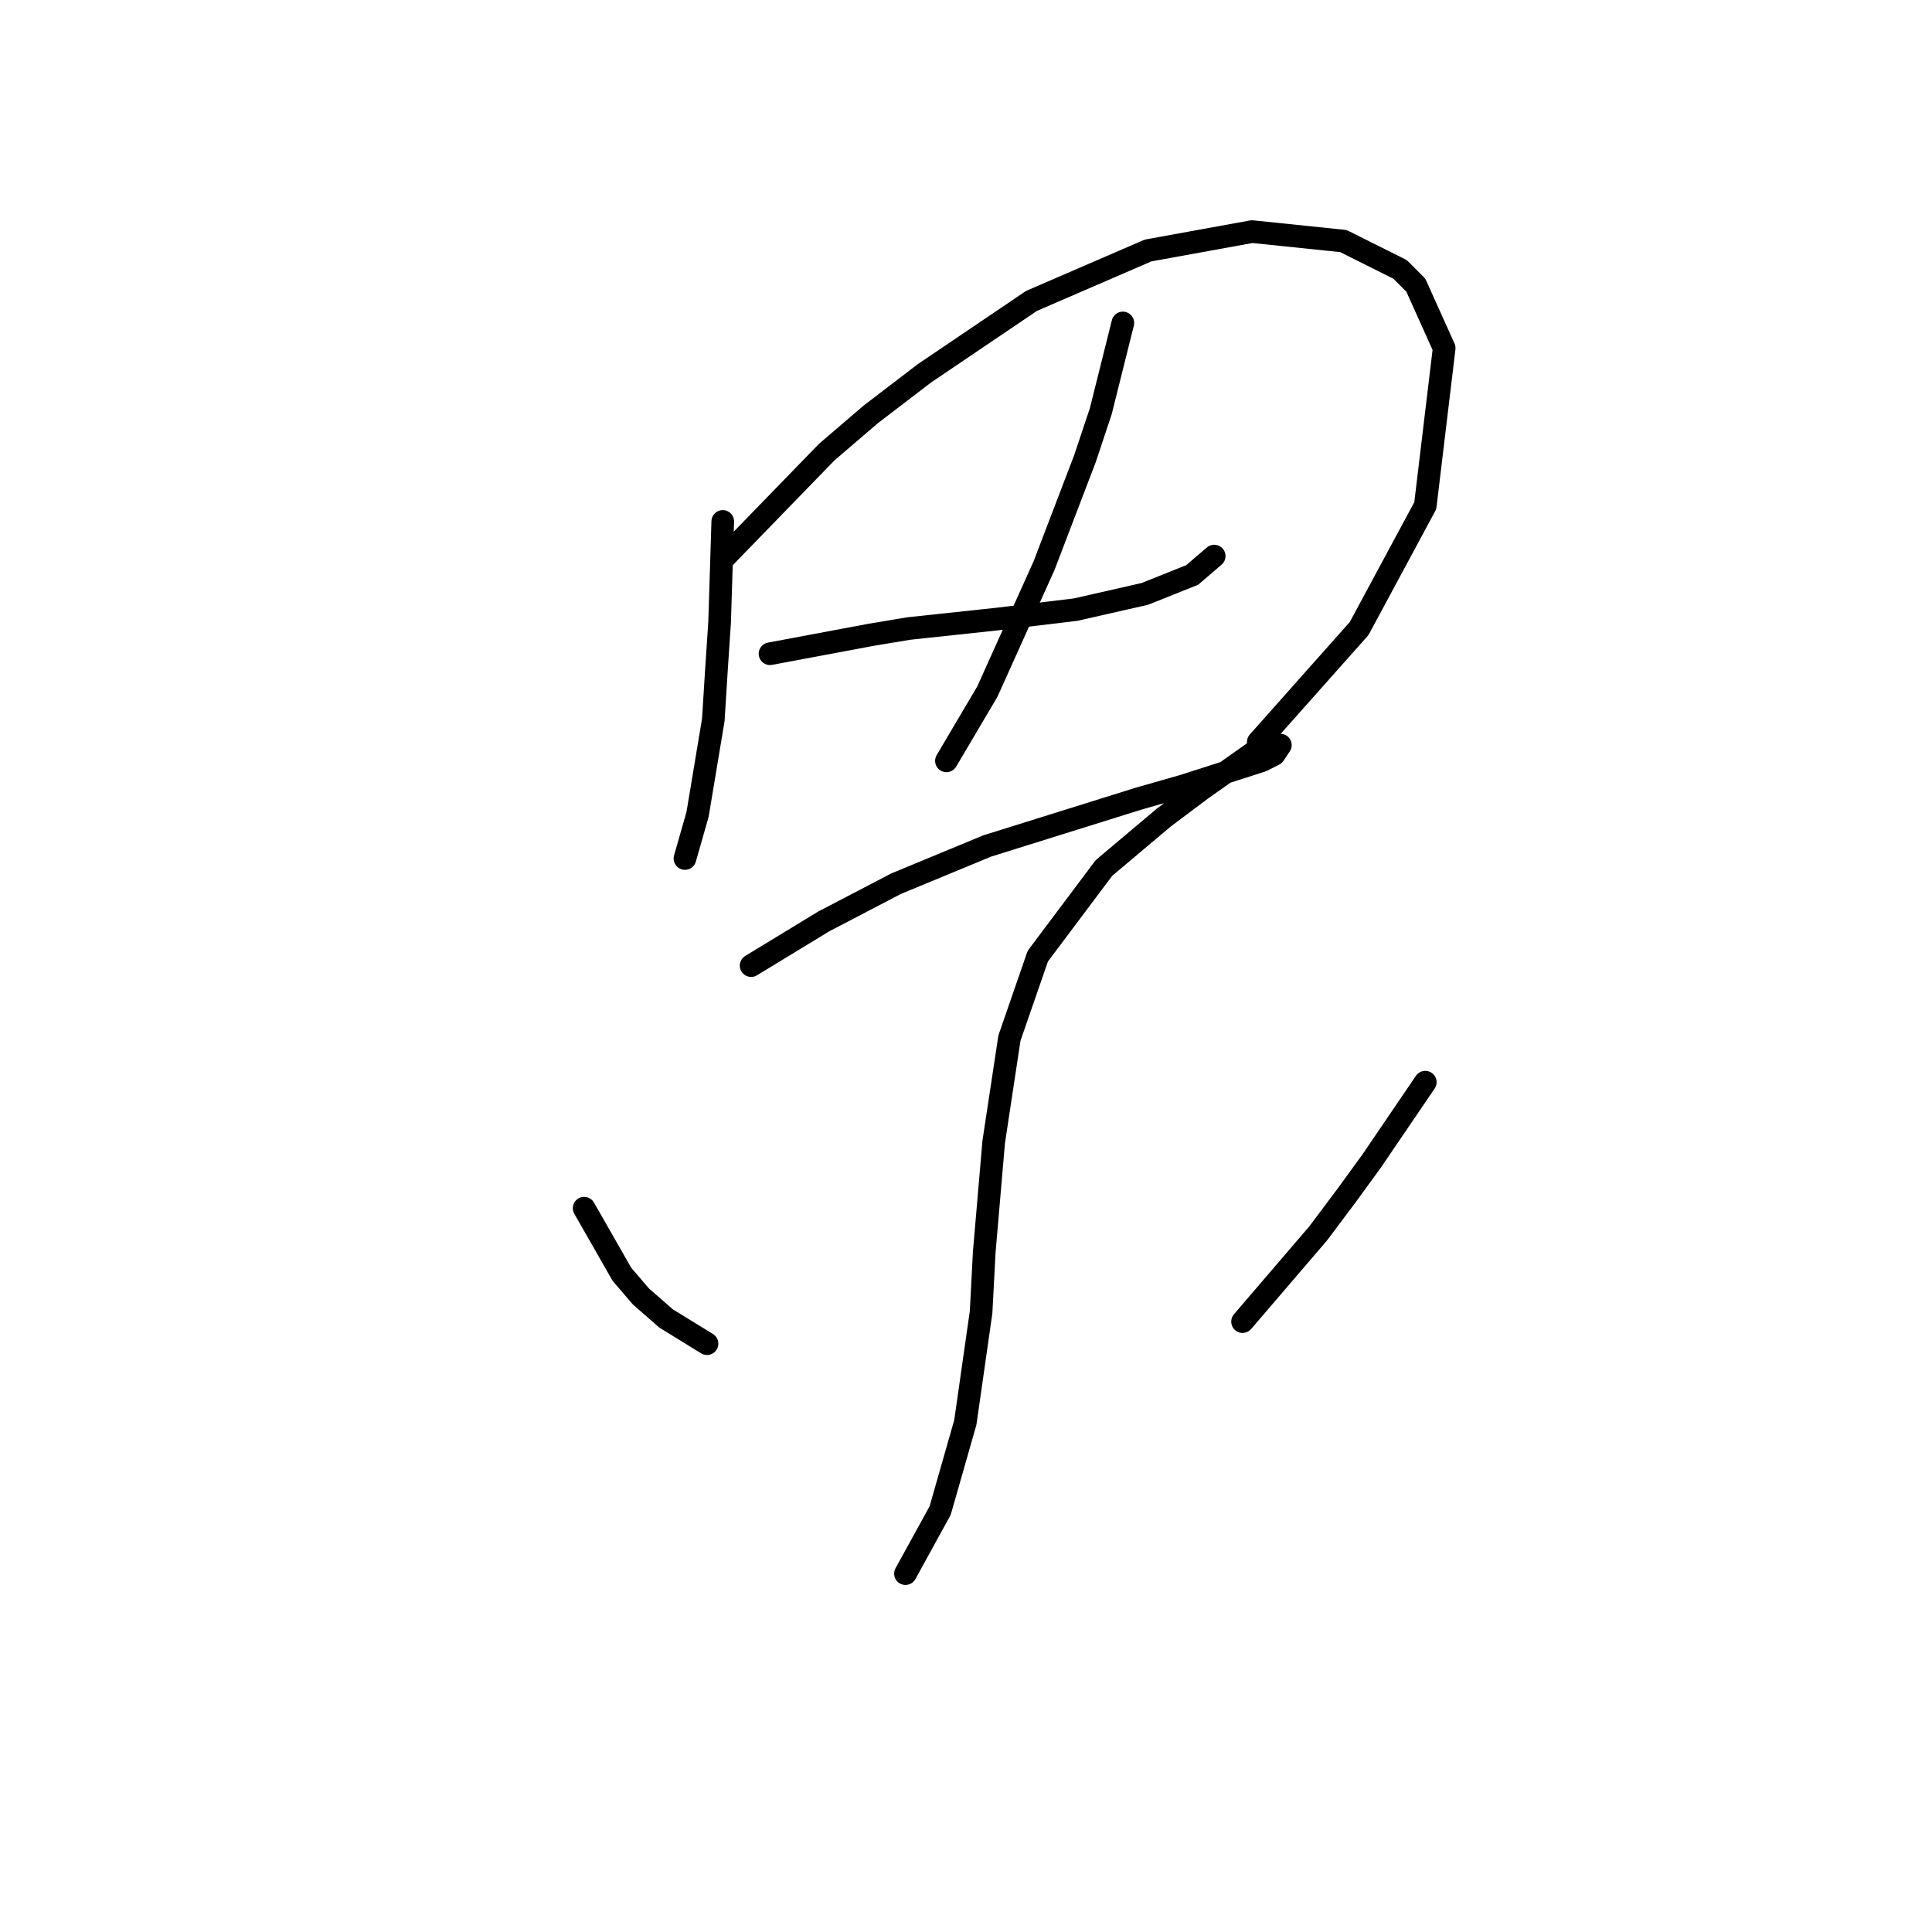 <?xml version="1.0" standalone="no"?>
    <svg width="256" height="256" xmlns="http://www.w3.org/2000/svg" version="1.1">
    <polyline stroke="black" stroke-width="3" stroke-linecap="round" fill="transparent" stroke-linejoin="round" points="95.769 69.092 95.352 82.45 94.935 88.711 94.517 95.39 92.43 107.913 90.76 113.757 90.76 113.757 " />
        <polyline stroke="black" stroke-width="3" stroke-linecap="round" fill="transparent" stroke-linejoin="round" points="95.769 74.101 109.545 59.908 115.389 54.899 122.485 49.473 136.678 39.872 152.123 33.193 165.898 30.688 178.004 31.941 185.517 35.697 187.604 37.785 191.361 46.133 188.857 67.005 180.091 83.285 166.733 98.312 166.733 98.312 " />
        <polyline stroke="black" stroke-width="3" stroke-linecap="round" fill="transparent" stroke-linejoin="round" points="102.031 86.624 115.389 84.12 120.398 83.285 132.086 82.032 142.522 80.78 151.705 78.693 157.967 76.188 160.889 73.684 160.889 73.684 " />
        <polyline stroke="black" stroke-width="3" stroke-linecap="round" fill="transparent" stroke-linejoin="round" points="148.783 42.794 145.861 54.482 143.774 60.743 138.348 74.936 130.834 91.633 125.407 100.817 125.407 100.817 " />
        <polyline stroke="black" stroke-width="3" stroke-linecap="round" fill="transparent" stroke-linejoin="round" points="99.526 127.95 109.127 122.106 118.728 117.097 130.834 112.087 150.87 105.826 156.714 104.156 167.15 100.817 168.82 99.982 169.655 98.73 166.315 99.564 159.219 104.574 154.21 108.331 146.279 115.01 137.513 126.698 133.756 137.551 131.669 151.326 130.416 165.936 129.999 173.867 127.912 188.477 124.572 200.166 119.98 208.514 119.98 208.514 " />
        <polyline stroke="black" stroke-width="3" stroke-linecap="round" fill="transparent" stroke-linejoin="round" points="77.402 160.092 82.412 168.858 84.916 171.78 88.256 174.702 93.682 178.042 93.682 178.042 " />
        <polyline stroke="black" stroke-width="3" stroke-linecap="round" fill="transparent" stroke-linejoin="round" points="188.857 143.395 181.76 153.831 178.421 158.422 174.664 163.432 164.646 175.12 164.646 175.12 " />
        </svg>